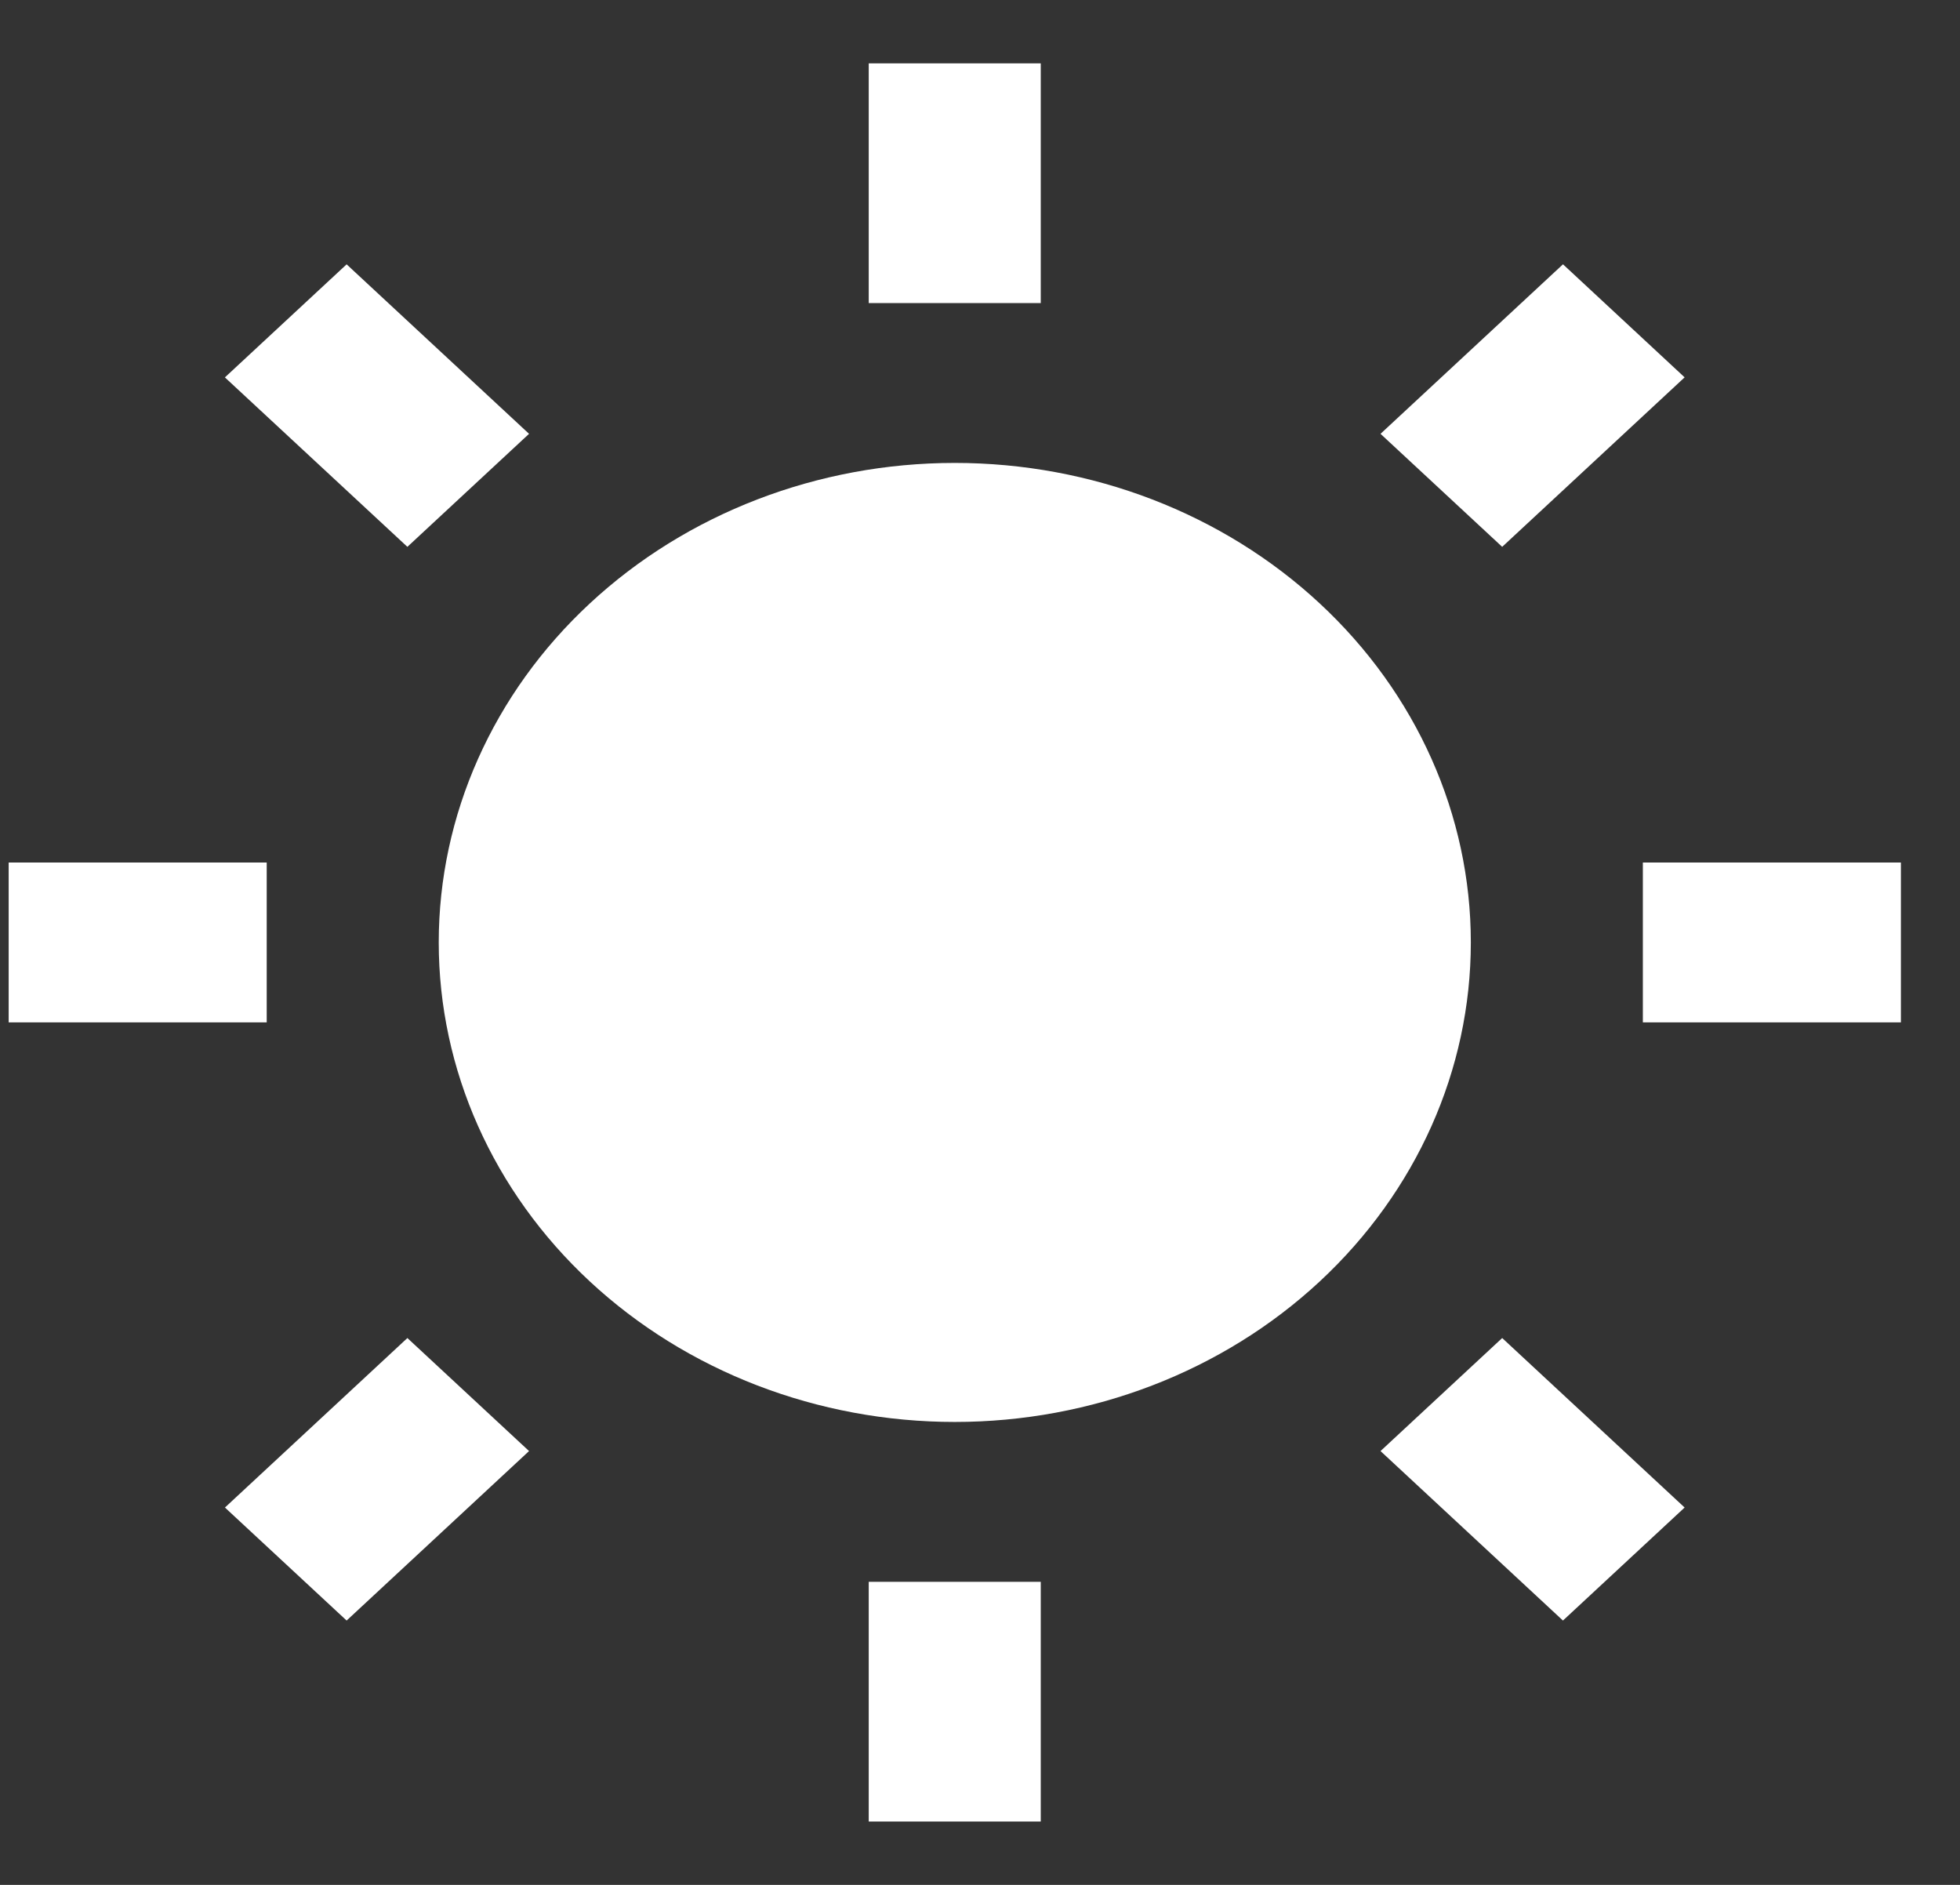 <svg width="26" height="25" viewBox="0 0 26 25" fill="none" xmlns="http://www.w3.org/2000/svg">
<rect x="0" y="0" width="26" height="25" fill="#333333" stroke="none"/>
<path d="M12.665 18.86C10.85 18.86 9.109 18.19 7.825 16.997C6.541 15.804 5.82 14.187 5.82 12.5C5.82 10.813 6.541 9.195 7.825 8.003C9.109 6.81 10.85 6.14 12.665 6.14C14.481 6.14 16.222 6.81 17.506 8.003C18.79 9.195 19.511 10.813 19.511 12.5C19.511 14.187 18.79 15.804 17.506 16.997C16.222 18.19 14.481 18.86 12.665 18.86ZM11.524 0.84H13.806V4.02H11.524V0.84ZM11.524 20.98H13.806V24.16H11.524V20.98ZM2.984 5.005L4.598 3.506L7.018 5.754L5.404 7.253L2.984 5.006V5.005ZM18.313 19.246L19.927 17.747L22.347 19.995L20.733 21.494L18.313 19.246ZM20.733 3.505L22.347 5.005L19.927 7.253L18.313 5.754L20.733 3.506V3.505ZM5.404 17.747L7.018 19.246L4.598 21.494L2.984 19.995L5.404 17.747ZM25.216 11.44V13.56H21.793V11.44H25.216ZM3.538 11.44V13.56H0.115V11.44H3.538Z" fill="white"/>
</svg>
